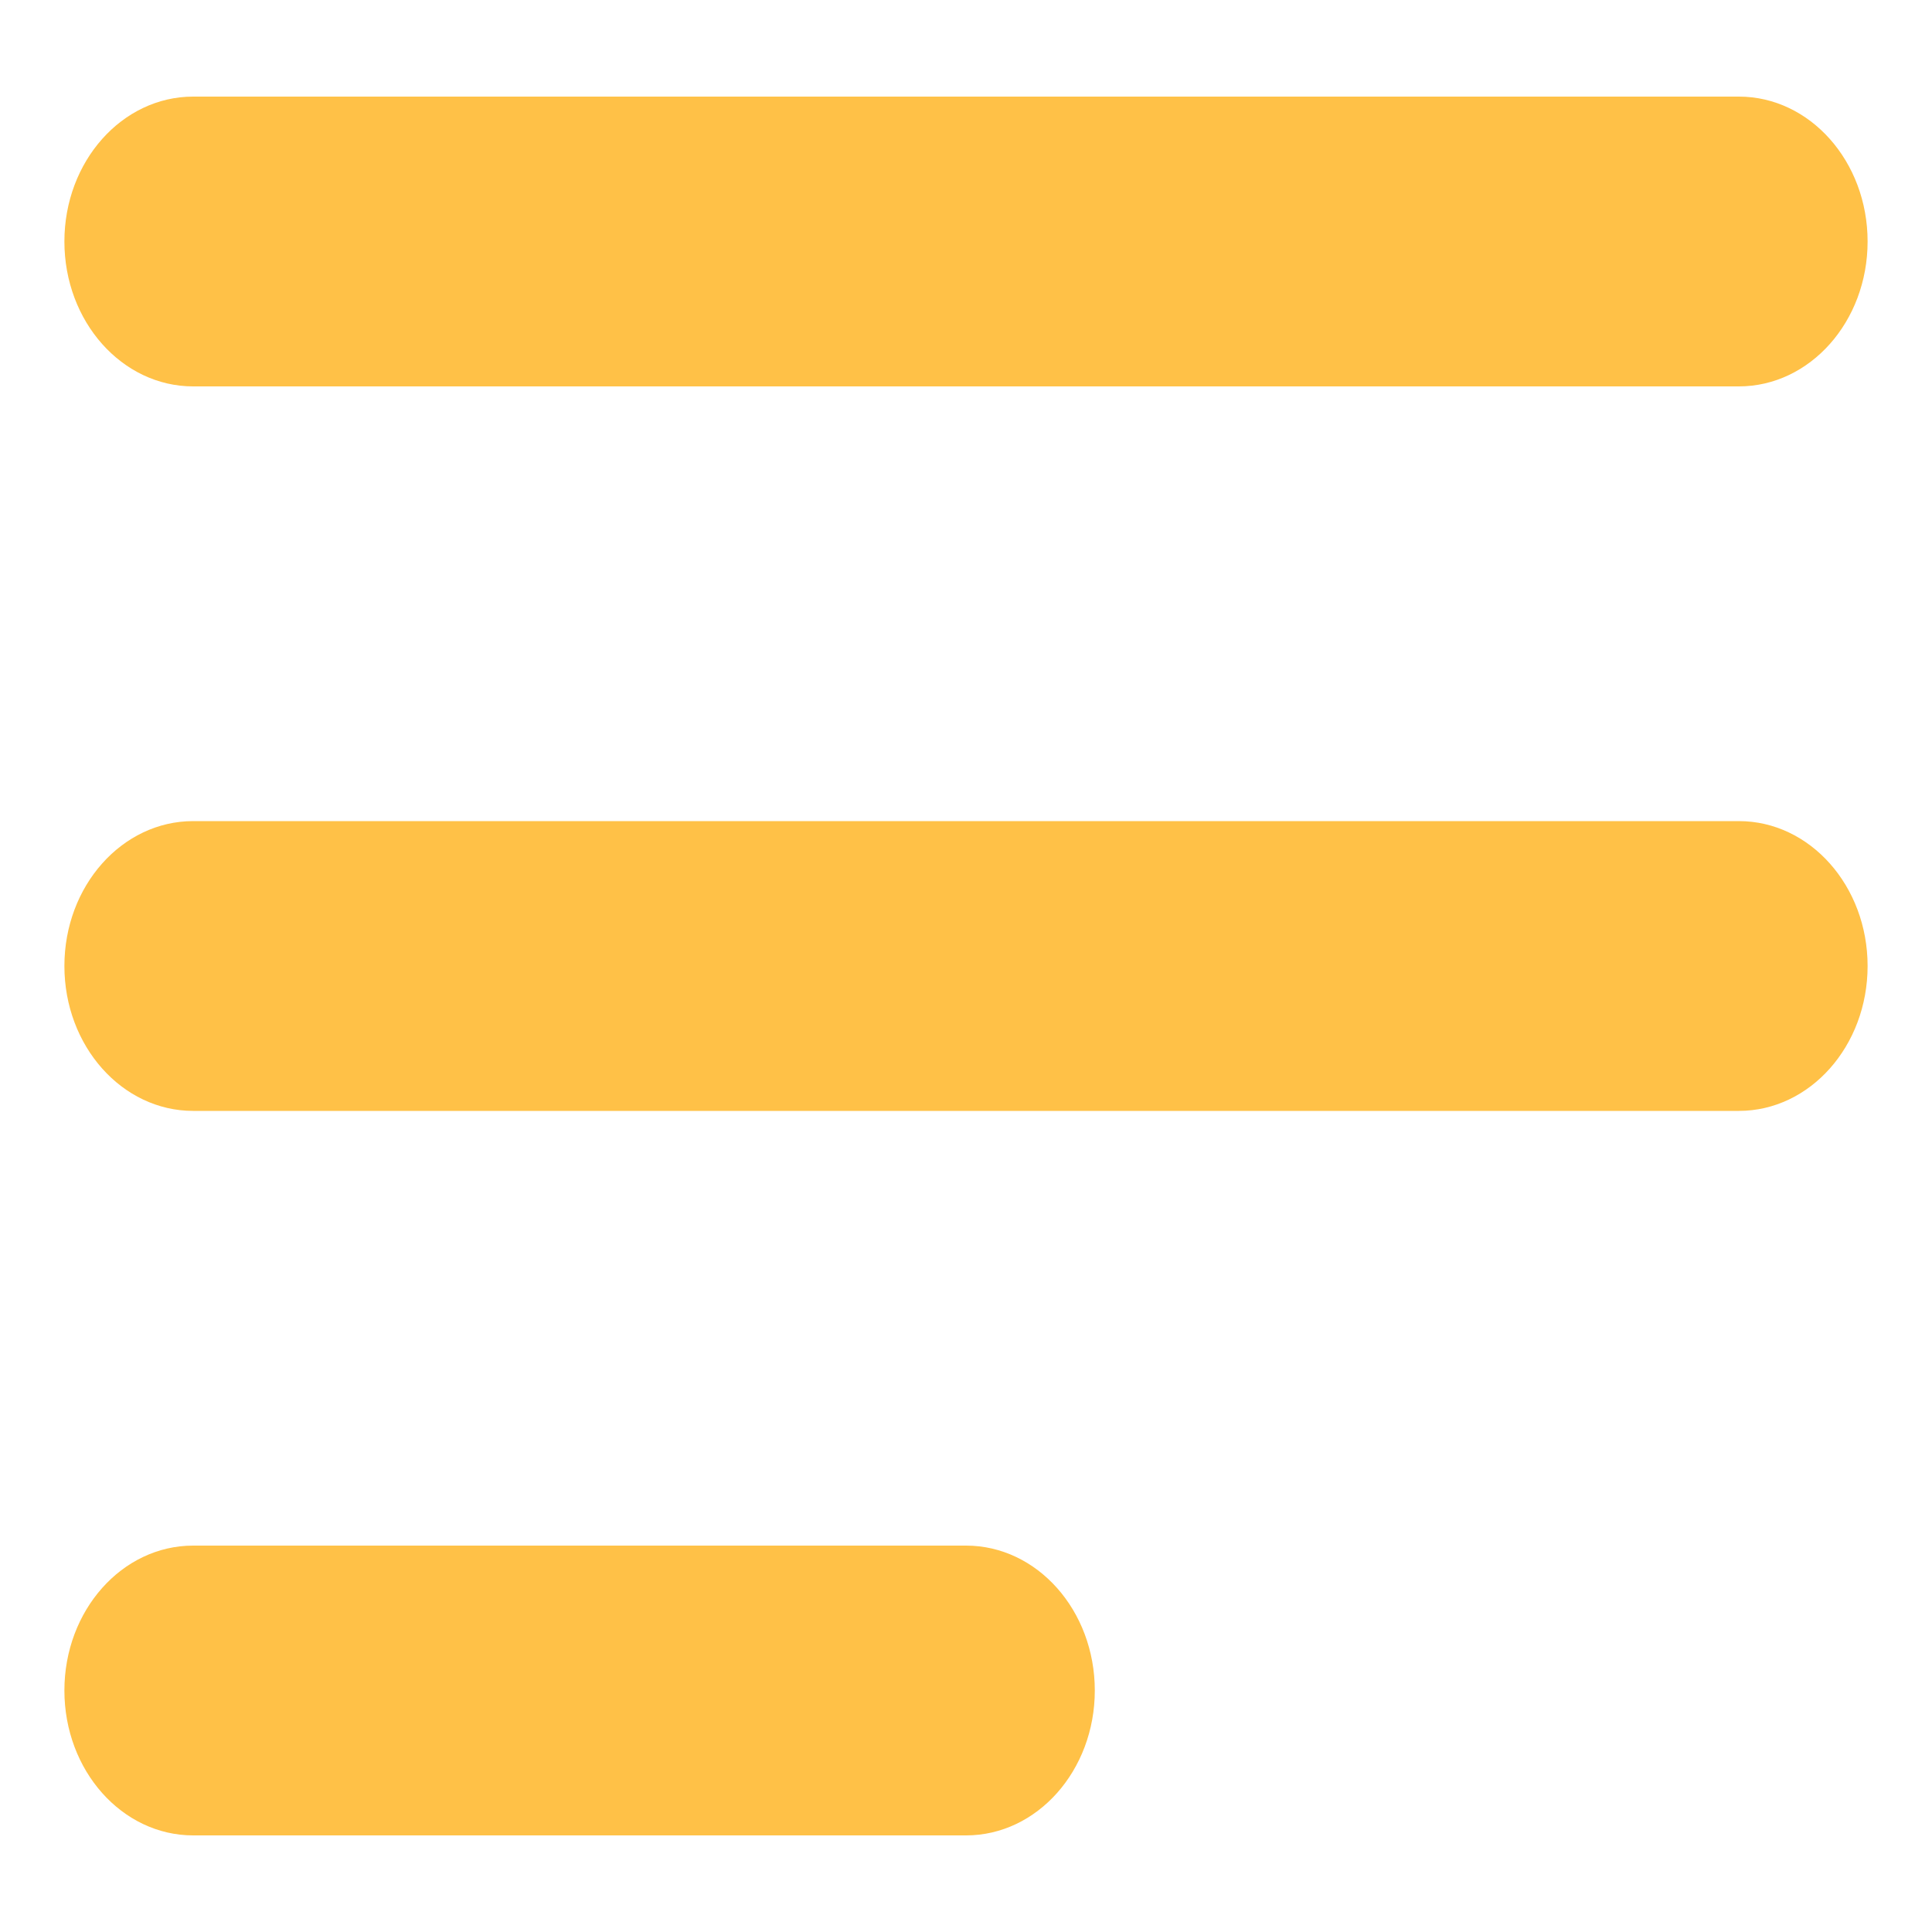 <svg width="24" height="24" viewBox="0 0 24 24" fill="none" xmlns="http://www.w3.org/2000/svg">
<g clip-path="url(#clip0_1_95)">
<path fill-rule="evenodd" clip-rule="evenodd" d="M0.8 3C0.8 2.006 1.516 1.2 2.4 1.2H21.6C22.484 1.2 23.2 2.006 23.2 3C23.2 3.994 22.484 4.8 21.6 4.8H2.4C1.516 4.8 0.8 3.994 0.8 3Z" fill="#FFC147"/>
<path fill-rule="evenodd" clip-rule="evenodd" d="M0.8 12C0.8 11.006 1.516 10.2 2.4 10.2H21.6C22.484 10.2 23.2 11.006 23.2 12C23.2 12.994 22.484 13.8 21.6 13.8H2.4C1.516 13.8 0.8 12.994 0.8 12Z" fill="#FFC147"/>
<path fill-rule="evenodd" clip-rule="evenodd" d="M0.8 21C0.8 20.006 1.516 19.2 2.4 19.2H12C12.884 19.2 13.6 20.006 13.6 21C13.6 21.994 12.884 22.8 12 22.8H2.4C1.516 22.8 0.8 21.994 0.8 21Z" fill="#FFC147"/>
</g>
<defs>
<clipPath id="clip0_1_95">
<rect width="24" height="24" fill="white" transform="translate(-0)"/>
</clipPath>
</defs>
</svg>
